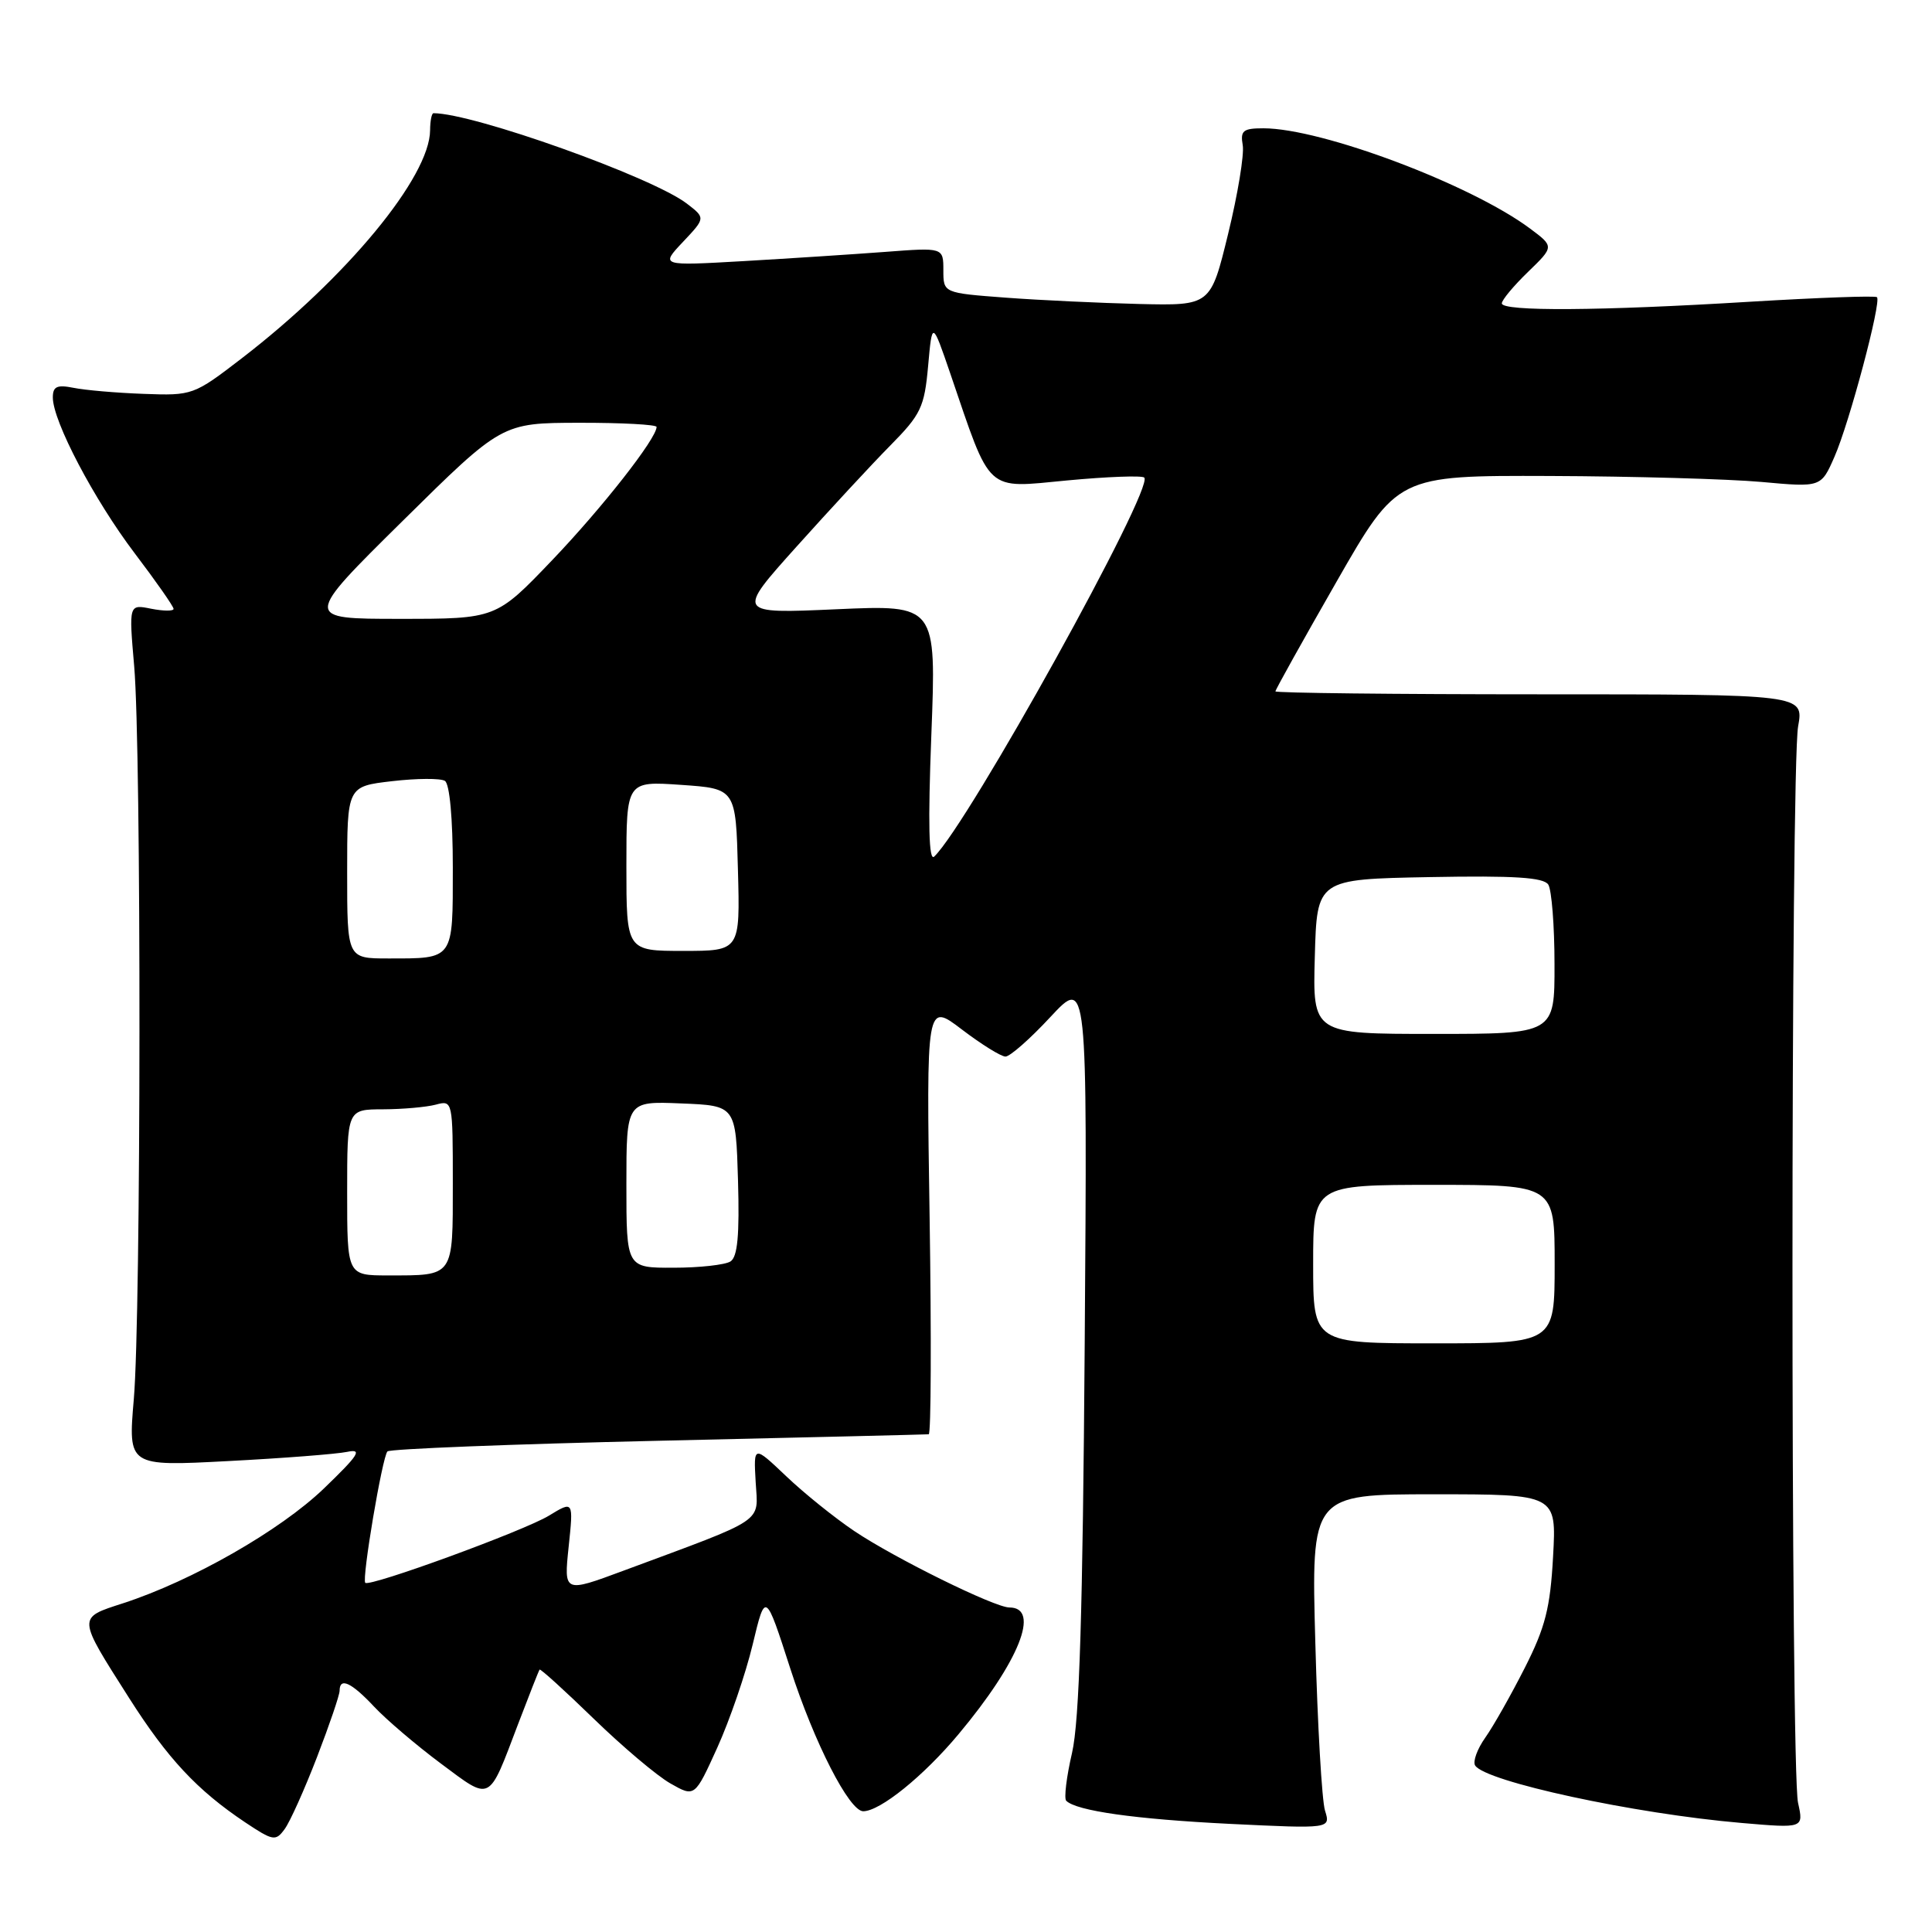 <?xml version="1.0" encoding="UTF-8" standalone="no"?>
<!DOCTYPE svg PUBLIC "-//W3C//DTD SVG 1.1//EN" "http://www.w3.org/Graphics/SVG/1.1/DTD/svg11.dtd" >
<svg xmlns="http://www.w3.org/2000/svg" xmlns:xlink="http://www.w3.org/1999/xlink" version="1.1" viewBox="0 0 256 256">
 <g >
 <path fill="currentColor"
d=" M 42.00 232.84 C 43.65 228.56 45.00 224.60 45.00 224.03 C 45.00 222.21 46.55 222.92 49.56 226.13 C 51.18 227.86 55.16 231.25 58.42 233.68 C 65.15 238.69 64.67 238.93 68.63 228.50 C 70.10 224.65 71.38 221.38 71.50 221.23 C 71.61 221.09 74.83 224.01 78.66 227.73 C 82.49 231.45 87.07 235.32 88.84 236.32 C 92.06 238.15 92.06 238.15 95.05 231.56 C 96.69 227.93 98.80 221.80 99.73 217.92 C 101.42 210.87 101.42 210.87 104.72 221.10 C 107.89 230.92 112.53 239.99 114.38 240.00 C 116.61 240.00 122.38 235.34 127.02 229.78 C 135.04 220.19 137.92 213.00 133.75 213.00 C 131.80 213.00 118.59 206.49 113.21 202.88 C 110.62 201.14 106.55 197.87 104.18 195.61 C 99.85 191.50 99.85 191.50 100.13 196.38 C 100.45 201.89 101.73 201.03 82.60 208.13 C 74.71 211.06 74.71 211.06 75.35 204.95 C 75.99 198.85 75.99 198.85 72.74 200.83 C 69.52 202.81 48.98 210.32 48.40 209.73 C 47.92 209.25 50.66 193.00 51.34 192.32 C 51.68 191.99 67.82 191.35 87.23 190.91 C 106.63 190.47 122.75 190.08 123.06 190.05 C 123.37 190.02 123.42 177.13 123.18 161.41 C 122.74 132.82 122.74 132.82 127.45 136.41 C 130.04 138.38 132.64 140.00 133.23 140.00 C 133.83 140.00 136.51 137.64 139.19 134.75 C 144.08 129.50 144.08 129.50 143.73 178.00 C 143.47 213.74 143.03 228.02 142.05 232.27 C 141.31 235.45 140.97 238.30 141.28 238.61 C 142.62 239.95 150.42 241.05 162.91 241.67 C 176.32 242.32 176.32 242.32 175.57 239.91 C 175.16 238.59 174.58 228.61 174.29 217.75 C 173.74 198.00 173.74 198.00 190.00 198.00 C 206.25 198.00 206.25 198.00 205.79 206.25 C 205.42 213.05 204.76 215.64 202.04 221.00 C 200.23 224.57 197.88 228.73 196.81 230.24 C 195.74 231.75 195.14 233.41 195.46 233.93 C 196.78 236.06 216.51 240.33 230.75 241.55 C 239.00 242.26 239.00 242.26 238.25 238.88 C 237.26 234.44 237.27 101.76 238.26 96.25 C 239.02 92.00 239.02 92.00 204.01 92.00 C 184.76 92.00 169.00 91.82 169.00 91.61 C 169.00 91.39 172.64 84.86 177.08 77.11 C 185.16 63.00 185.16 63.00 205.33 63.07 C 216.42 63.11 229.05 63.47 233.40 63.86 C 241.30 64.58 241.30 64.58 243.07 60.54 C 245.05 56.05 249.32 39.99 248.71 39.38 C 248.50 39.16 240.94 39.44 231.91 39.98 C 212.00 41.20 199.00 41.28 199.00 40.20 C 199.00 39.75 200.56 37.88 202.47 36.03 C 205.94 32.67 205.94 32.67 202.72 30.27 C 194.87 24.43 175.12 17.00 167.41 17.00 C 164.71 17.00 164.33 17.31 164.67 19.25 C 164.88 20.49 164.01 25.77 162.73 31.00 C 160.41 40.50 160.41 40.50 150.95 40.28 C 145.75 40.15 137.79 39.78 133.25 39.44 C 125.00 38.82 125.00 38.82 125.00 35.81 C 125.00 32.79 125.00 32.79 117.25 33.38 C 112.99 33.70 104.55 34.25 98.50 34.60 C 87.50 35.23 87.50 35.23 90.50 32.05 C 93.49 28.88 93.49 28.88 91.00 26.97 C 86.40 23.45 62.72 15.00 57.44 15.00 C 57.20 15.00 57.00 16.01 56.99 17.25 C 56.96 23.43 45.95 36.77 32.03 47.48 C 25.67 52.37 25.50 52.43 19.04 52.19 C 15.44 52.06 11.26 51.70 9.75 51.39 C 7.55 50.95 7.00 51.21 7.00 52.67 C 7.00 55.81 12.46 66.20 17.84 73.30 C 20.68 77.04 23.00 80.36 23.00 80.68 C 23.00 80.99 21.67 80.98 20.03 80.66 C 17.07 80.06 17.07 80.06 17.78 88.28 C 18.74 99.26 18.70 174.16 17.73 185.40 C 16.97 194.30 16.97 194.30 30.23 193.60 C 37.53 193.22 44.62 192.67 46.00 192.38 C 48.07 191.95 47.55 192.77 42.92 197.23 C 37.14 202.79 25.45 209.47 16.31 212.44 C 10.22 214.41 10.21 214.15 17.11 225.00 C 22.21 233.02 26.12 237.21 32.47 241.46 C 36.19 243.94 36.53 244.00 37.72 242.36 C 38.43 241.40 40.35 237.11 42.00 232.84 Z  M 174.00 167.50 C 174.00 157.00 174.00 157.00 190.00 157.00 C 206.00 157.00 206.00 157.00 206.00 167.50 C 206.00 178.00 206.00 178.00 190.00 178.00 C 174.00 178.00 174.00 178.00 174.00 167.50 Z  M 46.00 158.00 C 46.00 147.00 46.00 147.00 50.75 146.99 C 53.36 146.98 56.51 146.70 57.75 146.37 C 59.98 145.77 60.00 145.85 60.00 156.78 C 60.00 169.30 60.21 169.00 51.42 169.00 C 46.00 169.00 46.00 169.00 46.00 158.00 Z  M 83.00 156.96 C 83.00 145.91 83.00 145.91 90.25 146.21 C 97.50 146.50 97.50 146.50 97.79 156.42 C 98.00 163.68 97.73 166.55 96.79 167.15 C 96.08 167.60 92.69 167.98 89.25 167.98 C 83.00 168.00 83.00 168.00 83.00 156.96 Z  M 174.22 126.75 C 174.50 116.50 174.50 116.50 189.42 116.22 C 200.69 116.01 204.55 116.26 205.16 117.22 C 205.60 117.93 205.98 122.66 205.98 127.75 C 206.00 137.00 206.00 137.00 189.97 137.00 C 173.93 137.00 173.93 137.00 174.22 126.75 Z  M 46.00 115.60 C 46.00 104.20 46.00 104.20 51.95 103.51 C 55.22 103.13 58.37 103.11 58.95 103.47 C 59.58 103.86 60.00 108.44 60.00 114.95 C 60.00 127.28 60.20 127.00 51.42 127.00 C 46.00 127.00 46.00 127.00 46.00 115.60 Z  M 83.00 114.75 C 83.00 103.50 83.00 103.50 90.25 104.00 C 97.50 104.50 97.50 104.50 97.78 115.25 C 98.07 126.00 98.07 126.00 90.53 126.00 C 83.00 126.00 83.00 126.00 83.00 114.75 Z  M 123.41 97.32 C 124.07 80.14 124.07 80.14 110.82 80.73 C 97.57 81.32 97.57 81.32 105.54 72.44 C 109.92 67.56 115.51 61.52 117.97 59.03 C 122.03 54.92 122.49 53.95 122.98 48.50 C 123.52 42.50 123.52 42.50 125.92 49.50 C 131.39 65.53 130.48 64.70 141.41 63.66 C 146.73 63.16 151.32 62.99 151.62 63.28 C 152.98 64.64 128.29 109.19 123.79 113.50 C 123.07 114.19 122.95 109.25 123.41 97.32 Z  M 53.36 69.02 C 66.50 56.04 66.50 56.04 76.75 56.02 C 82.39 56.01 87.00 56.26 87.00 56.57 C 87.00 58.10 79.82 67.26 73.17 74.22 C 65.73 82.00 65.73 82.00 52.97 82.00 C 40.22 82.00 40.22 82.00 53.36 69.02 Z "/>
</g>
</svg>